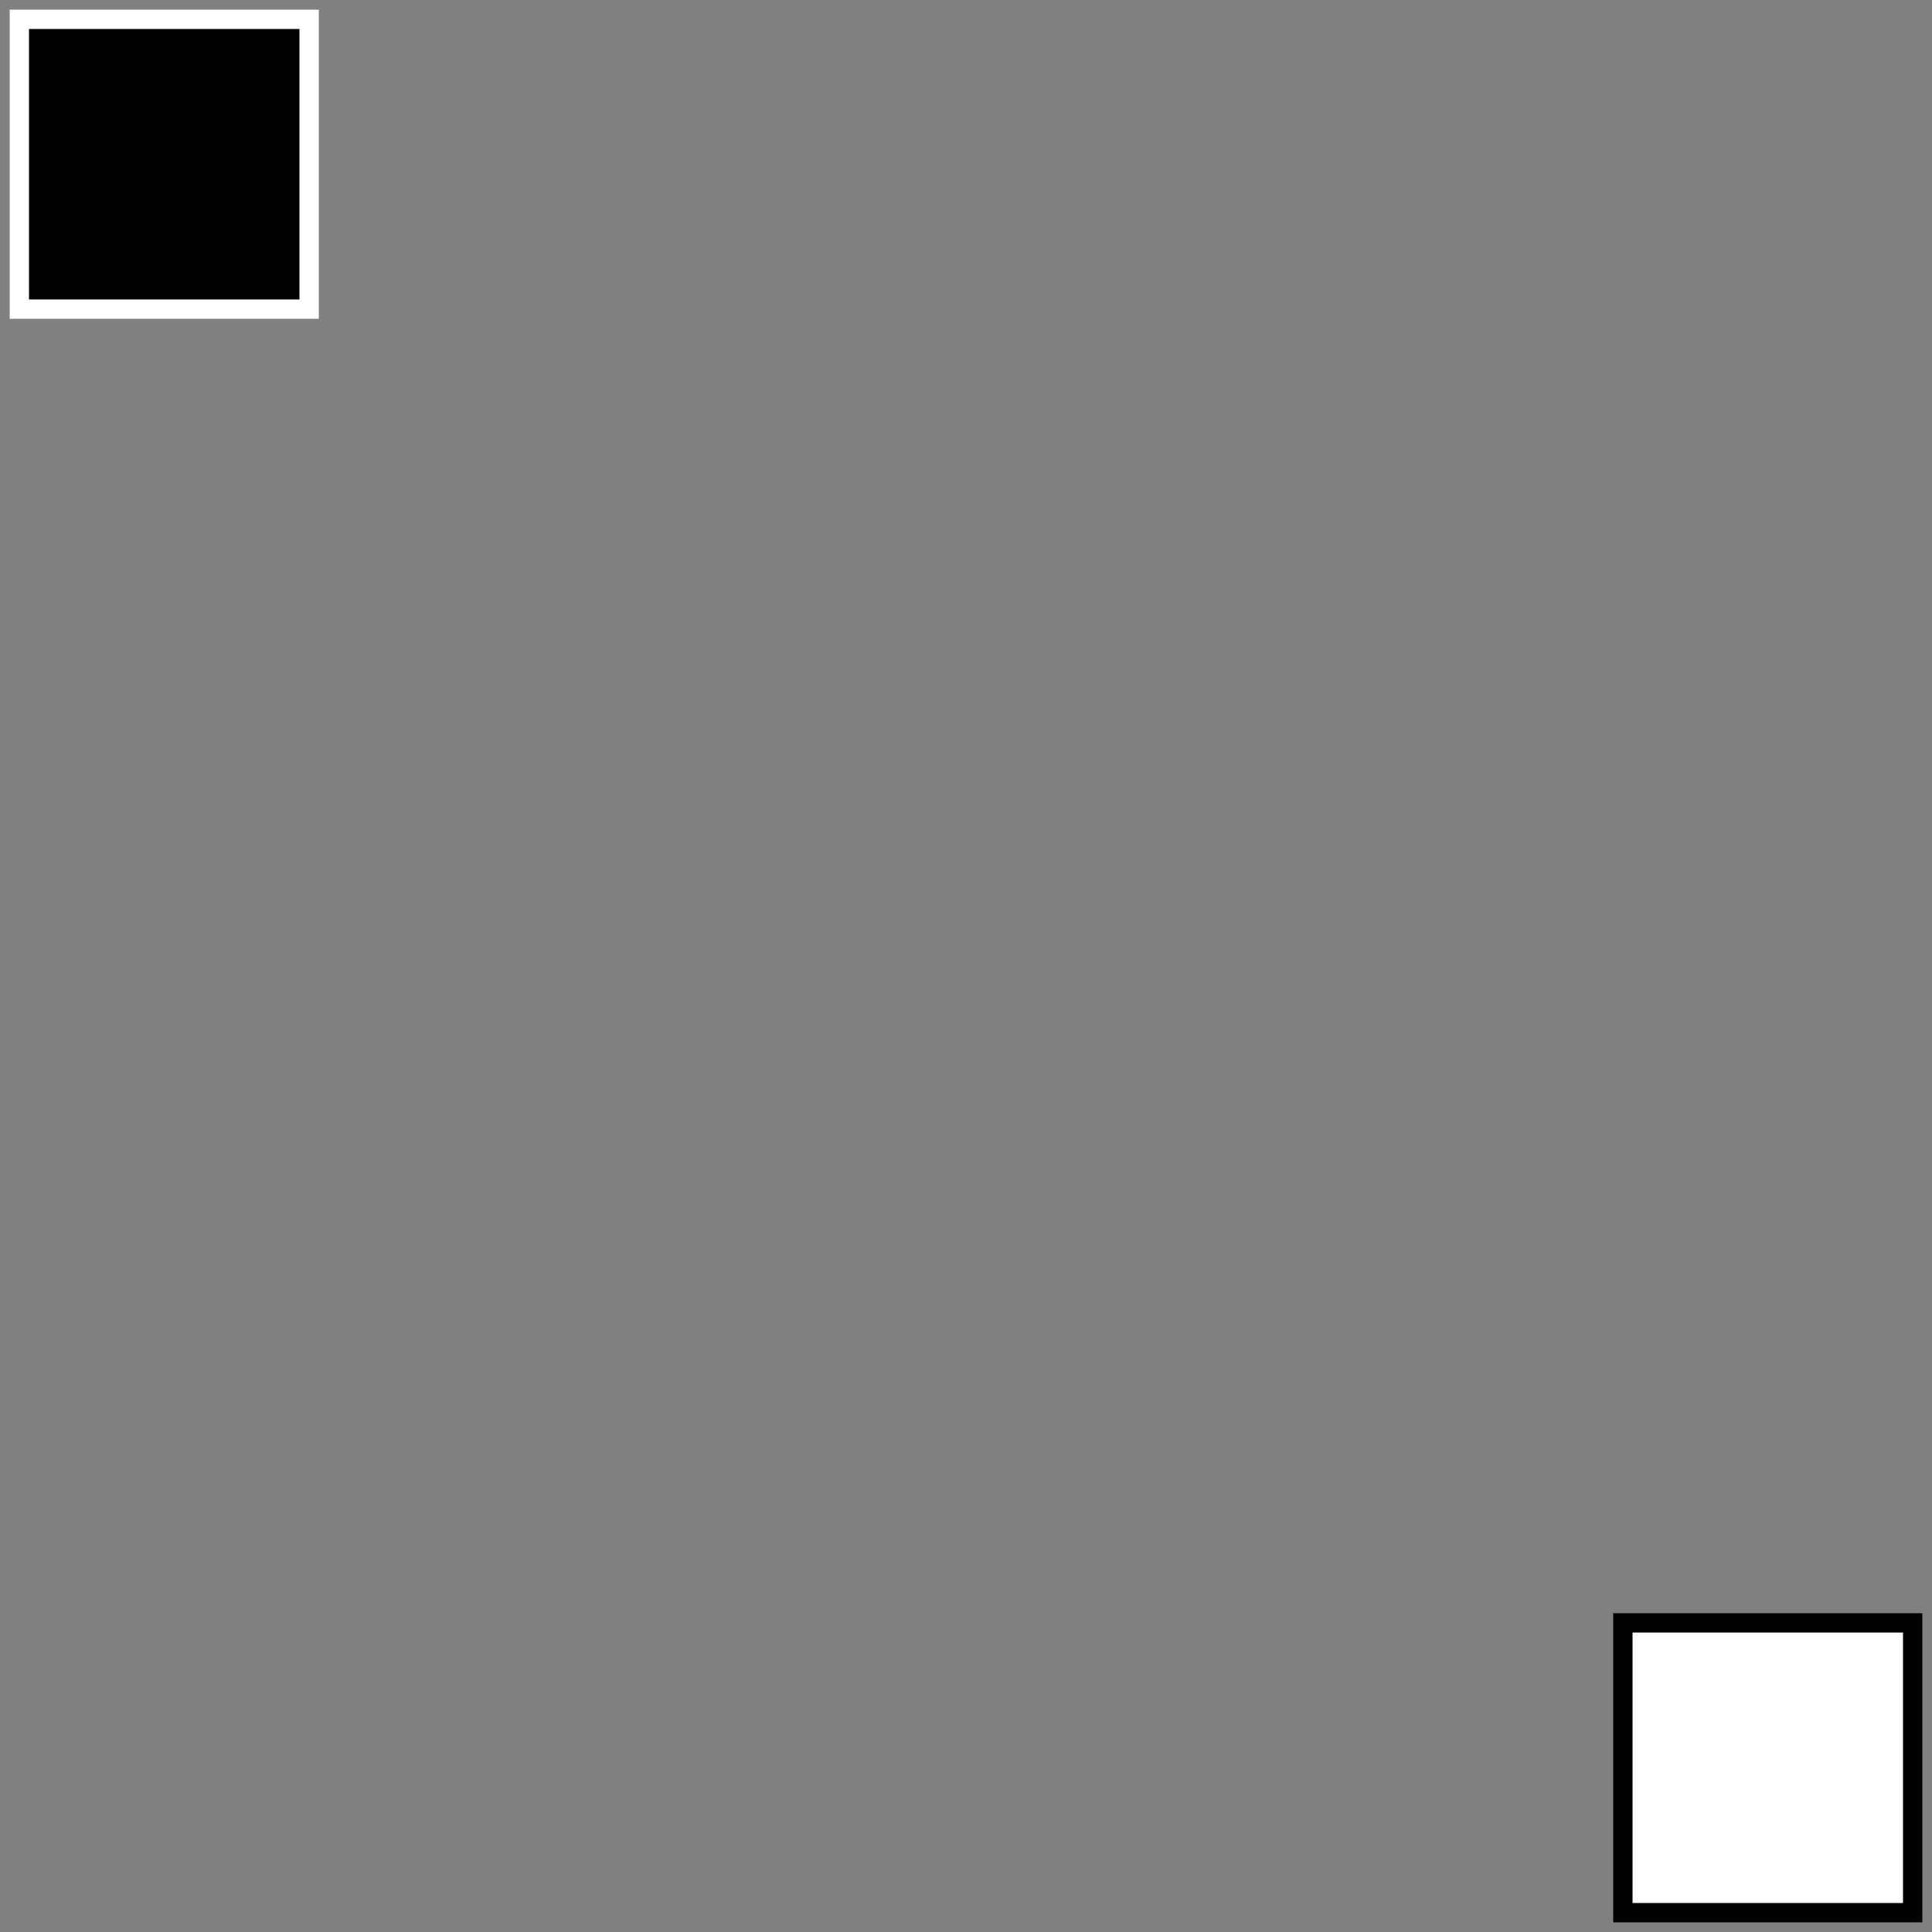 <?xml version="1.0" standalone="no"?>
<!DOCTYPE svg PUBLIC "-//W3C//DTD SVG 1.1//EN" "http://www.w3.org/Graphics/SVG/1.1/DTD/svg11.dtd">
<svg id="svg-loader"
     viewBox="0 0 100 100" preserveAspectRatio="xMidYMid meet" 
     version="1.1" xmlns="http://www.w3.org/2000/svg" xmlns:xlink="http://www.w3.org/1999/xlink">
    <rect x="0" y="0" width="100" height="100" fill="#808080" stroke="none"/>
    <rect id="rect1" x="1" y="1" width="15" height="15"
          opacity="1" fill="#000000" fill-opacity="1"
          stroke="#ffffff" stroke-width="1" stroke-opacity="1">
        <!-- rect motion animation -->
        <animate id="first" attributeType="XML" attributeName="x"
                 from="1" to="84" fill="freeze"
                 dur="0.25s" begin="0s;fourth.end+0.1s"/>
        <animate id="second" attributeType="XML" attributeName="y"
                 from="1" to="84" fill="freeze"
                 dur="0.25s" begin="first.end+0.1s"/>
        <animate id="third" attributeType="XML" attributeName="x"
                 from="84" to="1" fill="freeze"
                 dur="0.25s" begin="second.end+0.1s"/>
        <animate id="fourth" attributeType="XML" attributeName="y"
                 from="84" to="1" fill="freeze"
                 dur="0.25s" begin="third.end+0.1s"/>
    </rect>
    <rect id="rect2" x="84" y="84" width="15" height="15"
          opacity="1" fill="#ffffff" fill-opacity="1"
          stroke="#000000" stroke-width="1" stroke-opacity="1">
        <!-- rect motion animation -->
        <animate attributeType="XML" attributeName="x"
                 from="84" to="1" fill="freeze"
                 dur="0.25s" begin="first.begin;fourth.end+0.1s"/>
        <animate attributeType="XML" attributeName="y"
                 from="84" to="1" fill="freeze"
                 dur="0.25s" begin="first.end+0.1s"/>
        <animate attributeType="XML" attributeName="x"
                 from="1" to="84" fill="freeze"
                 dur="0.25s" begin="second.end+0.1s"/>
        <animate attributeType="XML" attributeName="y"
                 from="1" to="84" fill="freeze"
                 dur="0.25s" begin="third.end+0.1s"/>
    </rect>
</svg>
